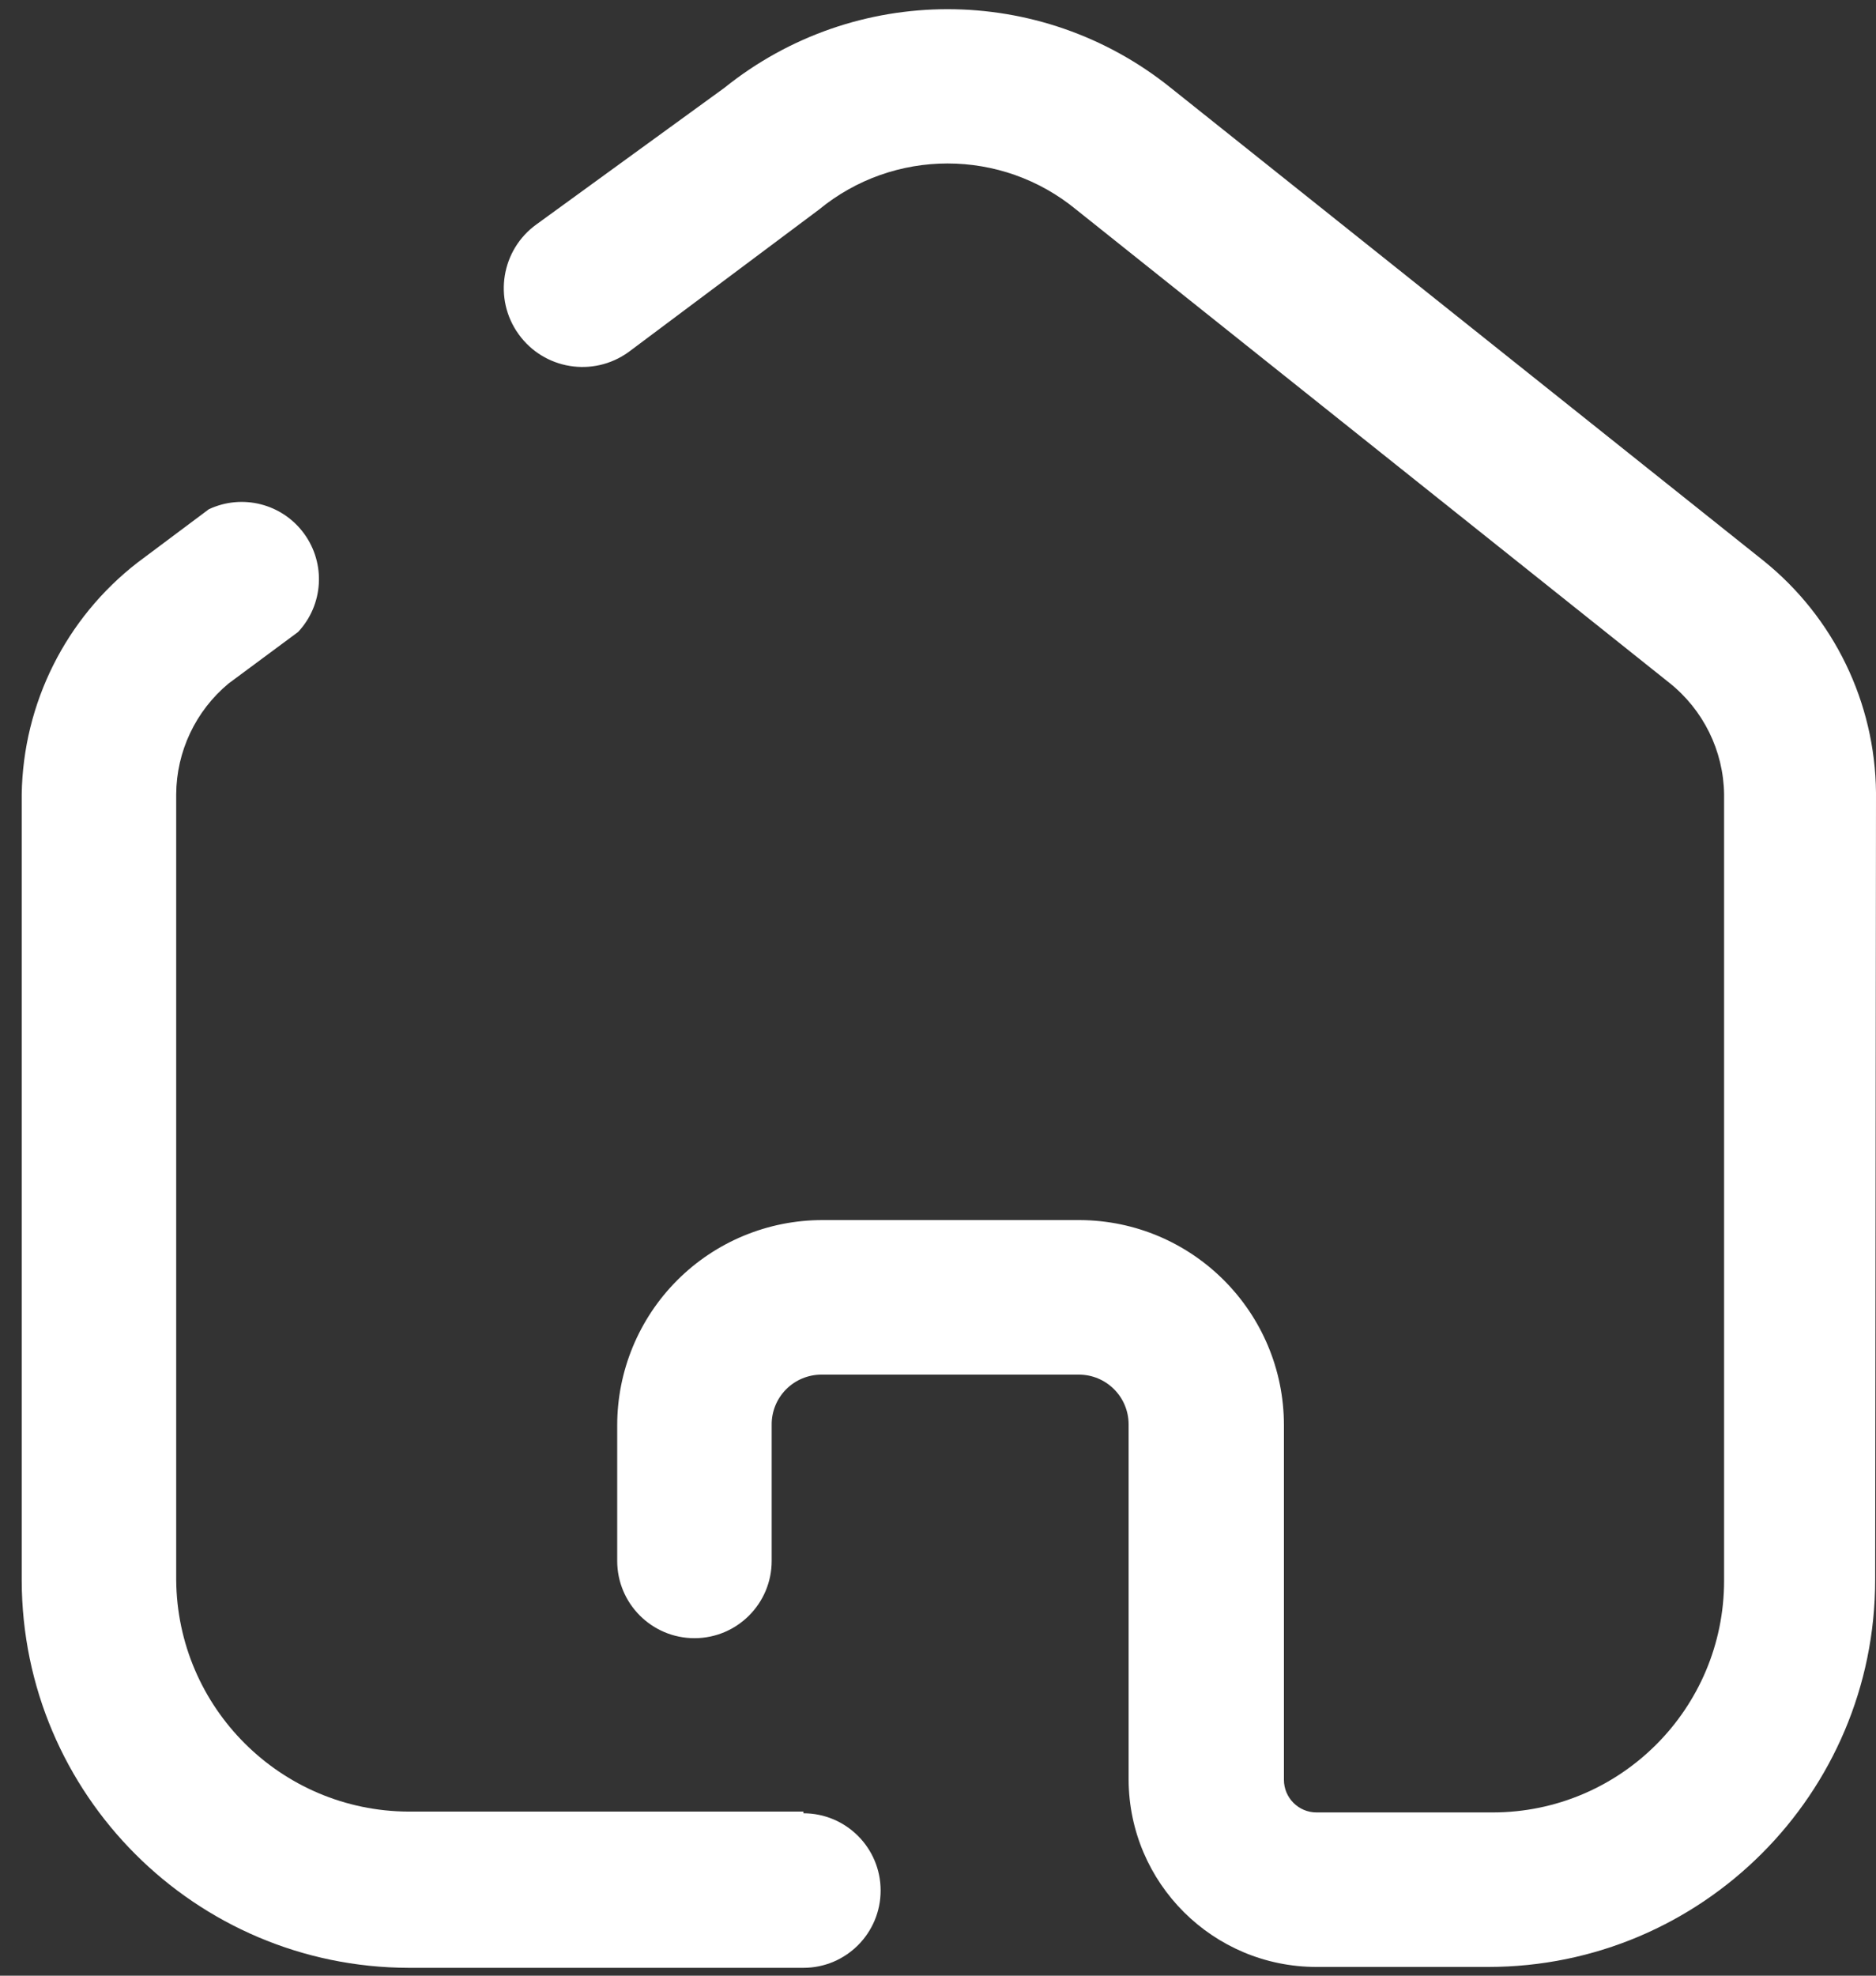<svg width="38" height="40" viewBox="0 0 38 40" fill="none" xmlns="http://www.w3.org/2000/svg">
<rect x="0" y="0" width="38" height="40" fill="#333333" stroke="none"/>
<path d="M16.274 36.678H8.279C5.688 36.668 3.588 34.575 3.569 31.985V16.081C3.574 15.214 3.962 14.394 4.629 13.839L6.037 12.796C6.551 12.249 6.603 11.413 6.161 10.806C5.72 10.199 4.909 9.991 4.229 10.311L2.787 11.389C1.332 12.515 0.468 14.242 0.44 16.081V32.002C0.45 36.327 3.954 39.831 8.279 39.841H16.274C17.138 39.841 17.838 39.14 17.838 38.276C17.838 37.413 17.138 36.712 16.274 36.712V36.678Z" fill="white"/>
<path d="M38 16.047C37.982 14.22 37.146 12.498 35.723 11.354L23.713 1.777C21.074 -0.344 17.314 -0.344 14.675 1.777L10.869 4.541C10.154 5.054 9.99 6.05 10.504 6.765C11.017 7.481 12.013 7.644 12.729 7.13L16.587 4.245C18.101 2.998 20.287 2.998 21.801 4.245L33.811 13.822C34.502 14.37 34.911 15.2 34.923 16.081V32.002C34.923 34.594 32.822 36.695 30.231 36.695H26.668C26.303 36.695 26.007 36.399 26.007 36.034V28.856C26.007 26.569 24.158 24.712 21.871 24.702H16.657C15.555 24.702 14.498 25.14 13.719 25.919C12.94 26.698 12.502 27.755 12.502 28.856V31.602C12.502 32.466 13.203 33.167 14.067 33.167C14.931 33.167 15.631 32.466 15.631 31.602V28.856C15.626 28.586 15.73 28.325 15.92 28.132C16.11 27.939 16.369 27.831 16.639 27.831H21.853C22.41 27.831 22.861 28.282 22.861 28.839V36.034C22.871 38.13 24.572 39.823 26.668 39.823H30.144C34.473 39.823 37.983 36.314 37.983 31.985L38 16.047Z" fill="white"/>
</svg>
